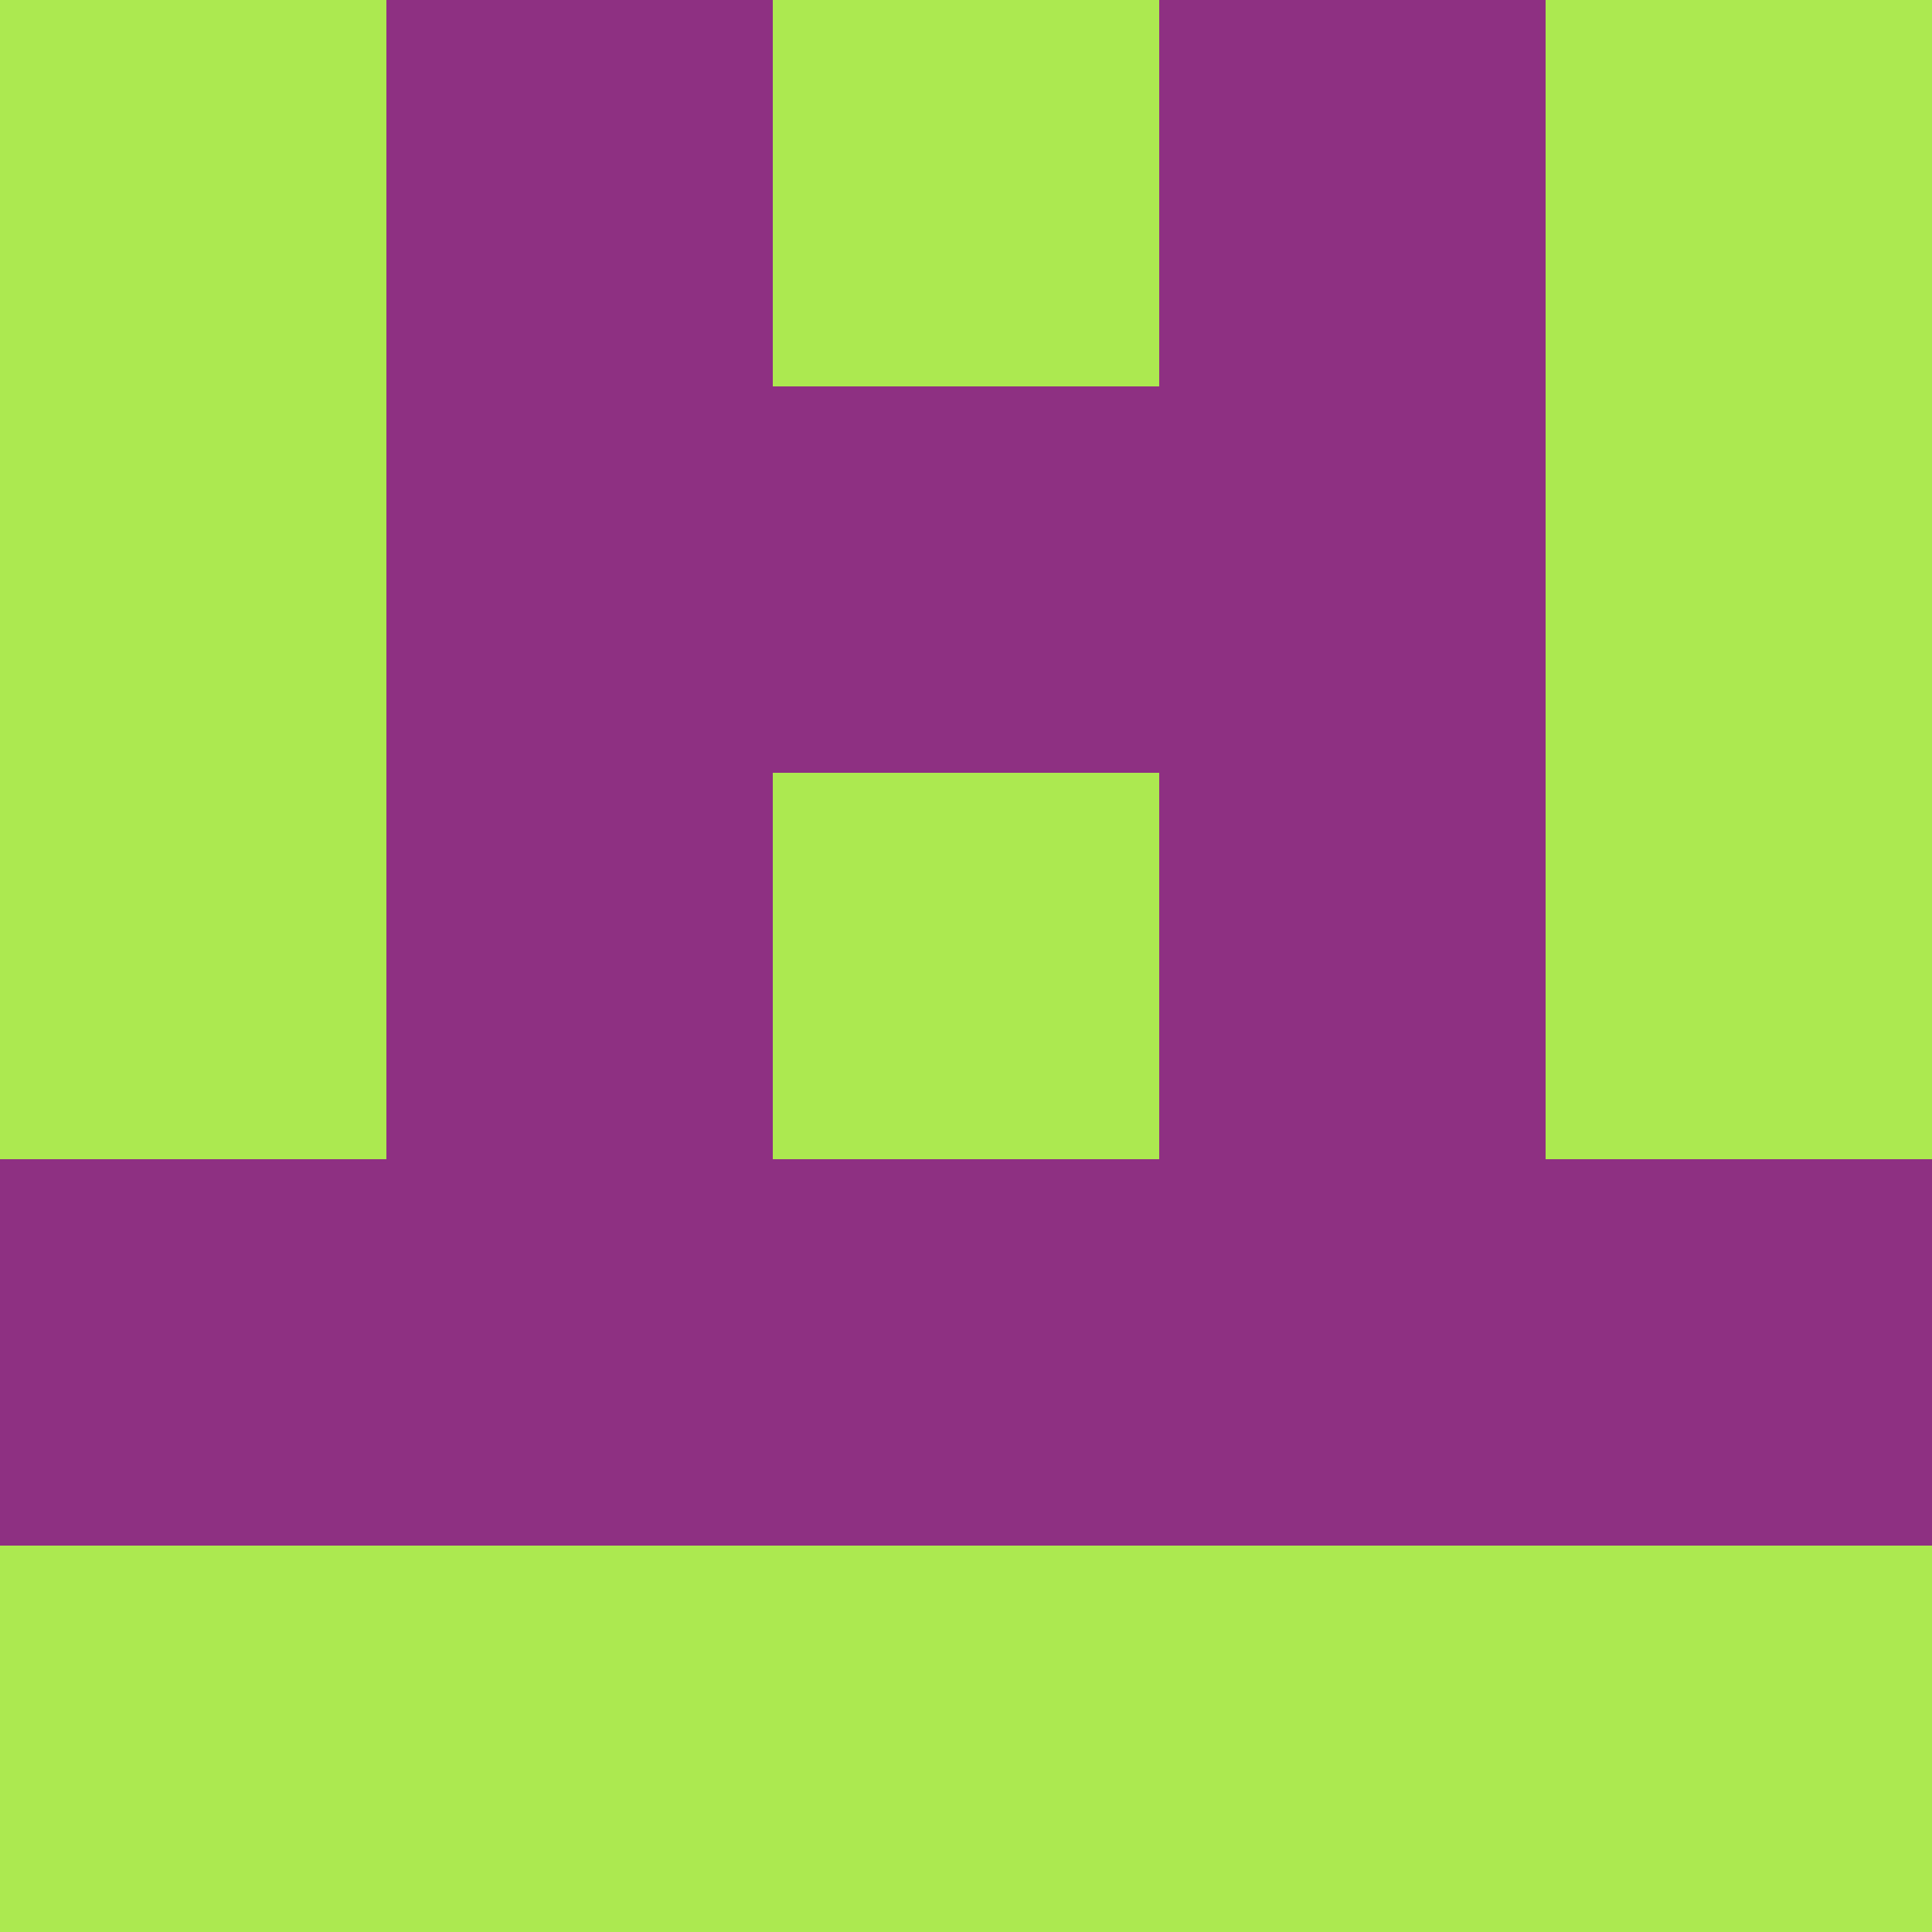 <svg xmlns="http://www.w3.org/2000/svg" viewBox="0 0 5 5" height="100" width="100">
                        <rect x="0" y="0" height="1" width="1" fill="#ACE950"/>
                    <rect x="4" y="0" height="1" width="1" fill="#ACE950"/>
                    <rect x="1" y="0" height="1" width="1" fill="#8E3082"/>
                    <rect x="3" y="0" height="1" width="1" fill="#8E3082"/>
                    <rect x="2" y="0" height="1" width="1" fill="#ACE950"/>
                                <rect x="0" y="1" height="1" width="1" fill="#ACE950"/>
                    <rect x="4" y="1" height="1" width="1" fill="#ACE950"/>
                    <rect x="1" y="1" height="1" width="1" fill="#8E3082"/>
                    <rect x="3" y="1" height="1" width="1" fill="#8E3082"/>
                    <rect x="2" y="1" height="1" width="1" fill="#8E3082"/>
                                <rect x="0" y="2" height="1" width="1" fill="#ACE950"/>
                    <rect x="4" y="2" height="1" width="1" fill="#ACE950"/>
                    <rect x="1" y="2" height="1" width="1" fill="#8E3082"/>
                    <rect x="3" y="2" height="1" width="1" fill="#8E3082"/>
                    <rect x="2" y="2" height="1" width="1" fill="#ACE950"/>
                                <rect x="0" y="3" height="1" width="1" fill="#8E3082"/>
                    <rect x="4" y="3" height="1" width="1" fill="#8E3082"/>
                    <rect x="1" y="3" height="1" width="1" fill="#8E3082"/>
                    <rect x="3" y="3" height="1" width="1" fill="#8E3082"/>
                    <rect x="2" y="3" height="1" width="1" fill="#8E3082"/>
                                <rect x="0" y="4" height="1" width="1" fill="#ACE950"/>
                    <rect x="4" y="4" height="1" width="1" fill="#ACE950"/>
                    <rect x="1" y="4" height="1" width="1" fill="#ACE950"/>
                    <rect x="3" y="4" height="1" width="1" fill="#ACE950"/>
                    <rect x="2" y="4" height="1" width="1" fill="#ACE950"/>
            </svg>
